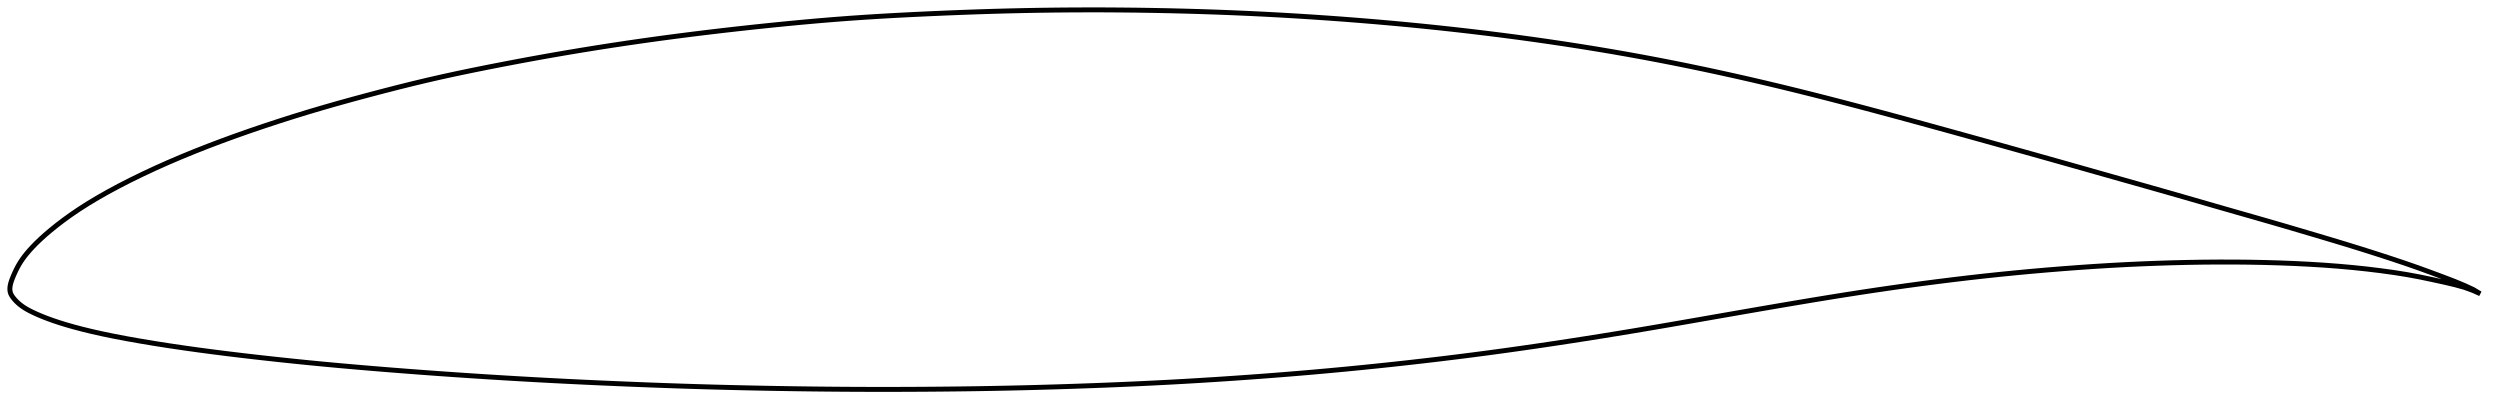 <?xml version="1.0" encoding="utf-8" ?>
<svg baseProfile="full" height="165.682" version="1.1" width="1012.356" xmlns="http://www.w3.org/2000/svg" xmlns:ev="http://www.w3.org/2001/xml-events" xmlns:xlink="http://www.w3.org/1999/xlink"><defs /><polygon fill="none" points="1004.356,118.943 1001.601,117.285 997.981,115.606 993.944,113.933 989.457,112.21 984.509,110.372 979.292,108.474 973.908,106.598 968.292,104.723 962.454,102.826 956.5,100.934 950.478,99.068 944.36,97.215 938.126,95.355 931.823,93.486 925.516,91.63 919.228,89.801 912.943,87.995 906.638,86.194 900.31,84.383 893.969,82.557 887.628,80.725 881.286,78.898 874.932,77.084 868.554,75.276 862.148,73.466 855.721,71.649 849.285,69.825 842.85,68 836.417,66.18 829.983,64.366 823.543,62.557 817.092,60.752 810.631,58.949 804.166,57.149 797.703,55.354 791.248,53.567 784.806,51.791 778.377,50.026 771.963,48.276 765.565,46.543 759.185,44.831 752.823,43.141 746.484,41.478 740.168,39.844 733.874,38.243 727.598,36.678 721.334,35.148 715.077,33.656 708.822,32.2 702.568,30.781 696.313,29.399 690.06,28.057 683.809,26.755 677.561,25.493 671.315,24.274 665.068,23.098 658.814,21.964 652.548,20.87 646.269,19.816 639.973,18.8 633.661,17.822 627.334,16.879 620.993,15.973 614.642,15.103 608.28,14.269 601.909,13.47 595.531,12.705 589.146,11.974 582.753,11.278 576.354,10.615 569.946,9.986 563.531,9.389 557.106,8.825 550.673,8.293 544.231,7.791 537.784,7.321 531.334,6.882 524.884,6.473 518.436,6.096 511.989,5.751 505.543,5.438 499.094,5.158 492.64,4.909 486.178,4.691 479.71,4.504 473.234,4.346 466.754,4.218 460.273,4.118 453.793,4.049 447.316,4.009 440.845,4.0 434.379,4.022 427.918,4.075 421.462,4.158 415.005,4.273 408.544,4.418 402.069,4.594 395.576,4.801 389.062,5.036 382.536,5.297 376.01,5.583 369.504,5.89 363.04,6.222 356.625,6.584 350.256,6.98 343.922,7.416 337.598,7.898 331.261,8.424 324.895,8.994 318.495,9.602 312.063,10.245 305.614,10.919 299.163,11.621 292.721,12.353 286.294,13.114 279.884,13.904 273.489,14.724 267.106,15.575 260.735,16.459 254.375,17.377 248.03,18.329 241.699,19.315 235.38,20.337 229.066,21.394 222.75,22.489 216.423,23.623 210.087,24.795 203.756,26 197.461,27.231 191.234,28.485 185.092,29.768 179.027,31.088 173.006,32.463 166.981,33.905 160.913,35.416 154.793,36.99 148.644,38.612 142.519,40.265 136.459,41.946 130.478,43.659 124.561,45.416 118.678,47.228 112.815,49.097 106.973,51.021 101.172,52.994 95.432,55.013 89.77,57.078 84.193,59.189 78.706,61.349 73.312,63.561 68.019,65.827 62.833,68.145 57.776,70.507 52.873,72.901 48.16,75.314 43.676,77.728 39.454,80.126 35.521,82.491 31.894,84.811 28.573,87.073 25.555,89.259 22.837,91.343 20.407,93.309 18.248,95.152 16.343,96.876 14.67,98.484 13.203,99.983 11.92,101.381 10.803,102.689 9.831,103.92 8.986,105.086 8.251,106.196 7.609,107.262 7.041,108.291 6.532,109.286 6.072,110.251 5.653,111.185 5.268,112.09 4.919,112.962 4.617,113.799 4.369,114.599 4.181,115.365 4.057,116.1 4.0,116.809 4.016,117.494 4.114,118.16 4.303,118.81 4.6,119.45 4.997,120.088 5.474,120.729 6.012,121.372 6.612,122.014 7.278,122.653 8.015,123.286 8.829,123.91 9.729,124.526 10.728,125.138 11.837,125.752 13.072,126.375 14.446,127.018 15.975,127.689 17.679,128.389 19.583,129.119 21.713,129.88 24.109,130.677 26.815,131.513 29.881,132.388 33.344,133.303 37.228,134.249 41.531,135.213 46.236,136.183 51.327,137.152 56.757,138.115 62.452,139.065 68.335,139.989 74.351,140.878 80.475,141.732 86.695,142.553 92.991,143.344 99.345,144.105 105.74,144.839 112.161,145.546 118.596,146.225 125.042,146.877 131.5,147.5 137.978,148.096 144.479,148.669 151.004,149.221 157.549,149.754 164.106,150.269 170.672,150.765 177.242,151.244 183.815,151.706 190.39,152.15 196.967,152.576 203.544,152.985 210.12,153.375 216.696,153.748 223.274,154.102 229.856,154.439 236.446,154.758 243.046,155.061 249.654,155.348 256.265,155.621 262.874,155.88 269.474,156.122 276.065,156.347 282.648,156.555 289.23,156.743 295.815,156.912 302.408,157.064 309.009,157.2 315.614,157.319 322.219,157.423 328.82,157.51 335.414,157.58 342.003,157.633 348.589,157.666 355.177,157.682 361.768,157.68 368.363,157.66 374.959,157.623 381.554,157.569 388.142,157.498 394.722,157.408 401.294,157.299 407.86,157.171 414.425,157.021 420.992,156.851 427.563,156.661 434.135,156.452 440.706,156.223 447.271,155.976 453.824,155.708 460.363,155.419 466.891,155.107 473.409,154.772 479.924,154.411 486.439,154.025 492.957,153.615 499.478,153.181 505.999,152.723 512.515,152.243 519.022,151.738 525.519,151.21 532.006,150.656 538.484,150.076 544.959,149.469 551.434,148.835 557.91,148.174 564.387,147.486 570.862,146.773 577.33,146.034 583.789,145.27 590.237,144.479 596.676,143.662 603.11,142.816 609.545,141.94 615.988,141.036 622.441,140.103 628.906,139.145 635.379,138.161 641.857,137.155 648.335,136.128 654.813,135.079 661.295,134.01 667.787,132.918 674.3,131.805 680.841,130.674 687.41,129.53 694.003,128.377 700.609,127.223 707.214,126.073 713.805,124.933 720.372,123.806 726.907,122.696 733.407,121.607 739.869,120.544 746.299,119.51 752.701,118.509 759.087,117.542 765.466,116.611 771.843,115.713 778.221,114.849 784.596,114.021 790.963,113.229 797.319,112.475 803.664,111.761 810.004,111.089 816.347,110.457 822.7,109.864 829.062,109.311 835.427,108.795 841.783,108.319 848.122,107.884 854.441,107.494 860.745,107.152 867.041,106.857 873.334,106.61 879.623,106.41 885.902,106.259 892.163,106.157 898.4,106.108 904.613,106.112 910.801,106.173 916.962,106.291 923.09,106.468 929.174,106.706 935.202,107.008 941.154,107.378 947.019,107.82 952.795,108.339 958.498,108.941 964.112,109.625 969.566,110.38 974.795,111.213 979.85,112.152 984.821,113.191 989.607,114.237 993.981,115.262 997.879,116.337 1001.412,117.618 1004.356,118.943" stroke="black" stroke-width="2.0" /></svg>
